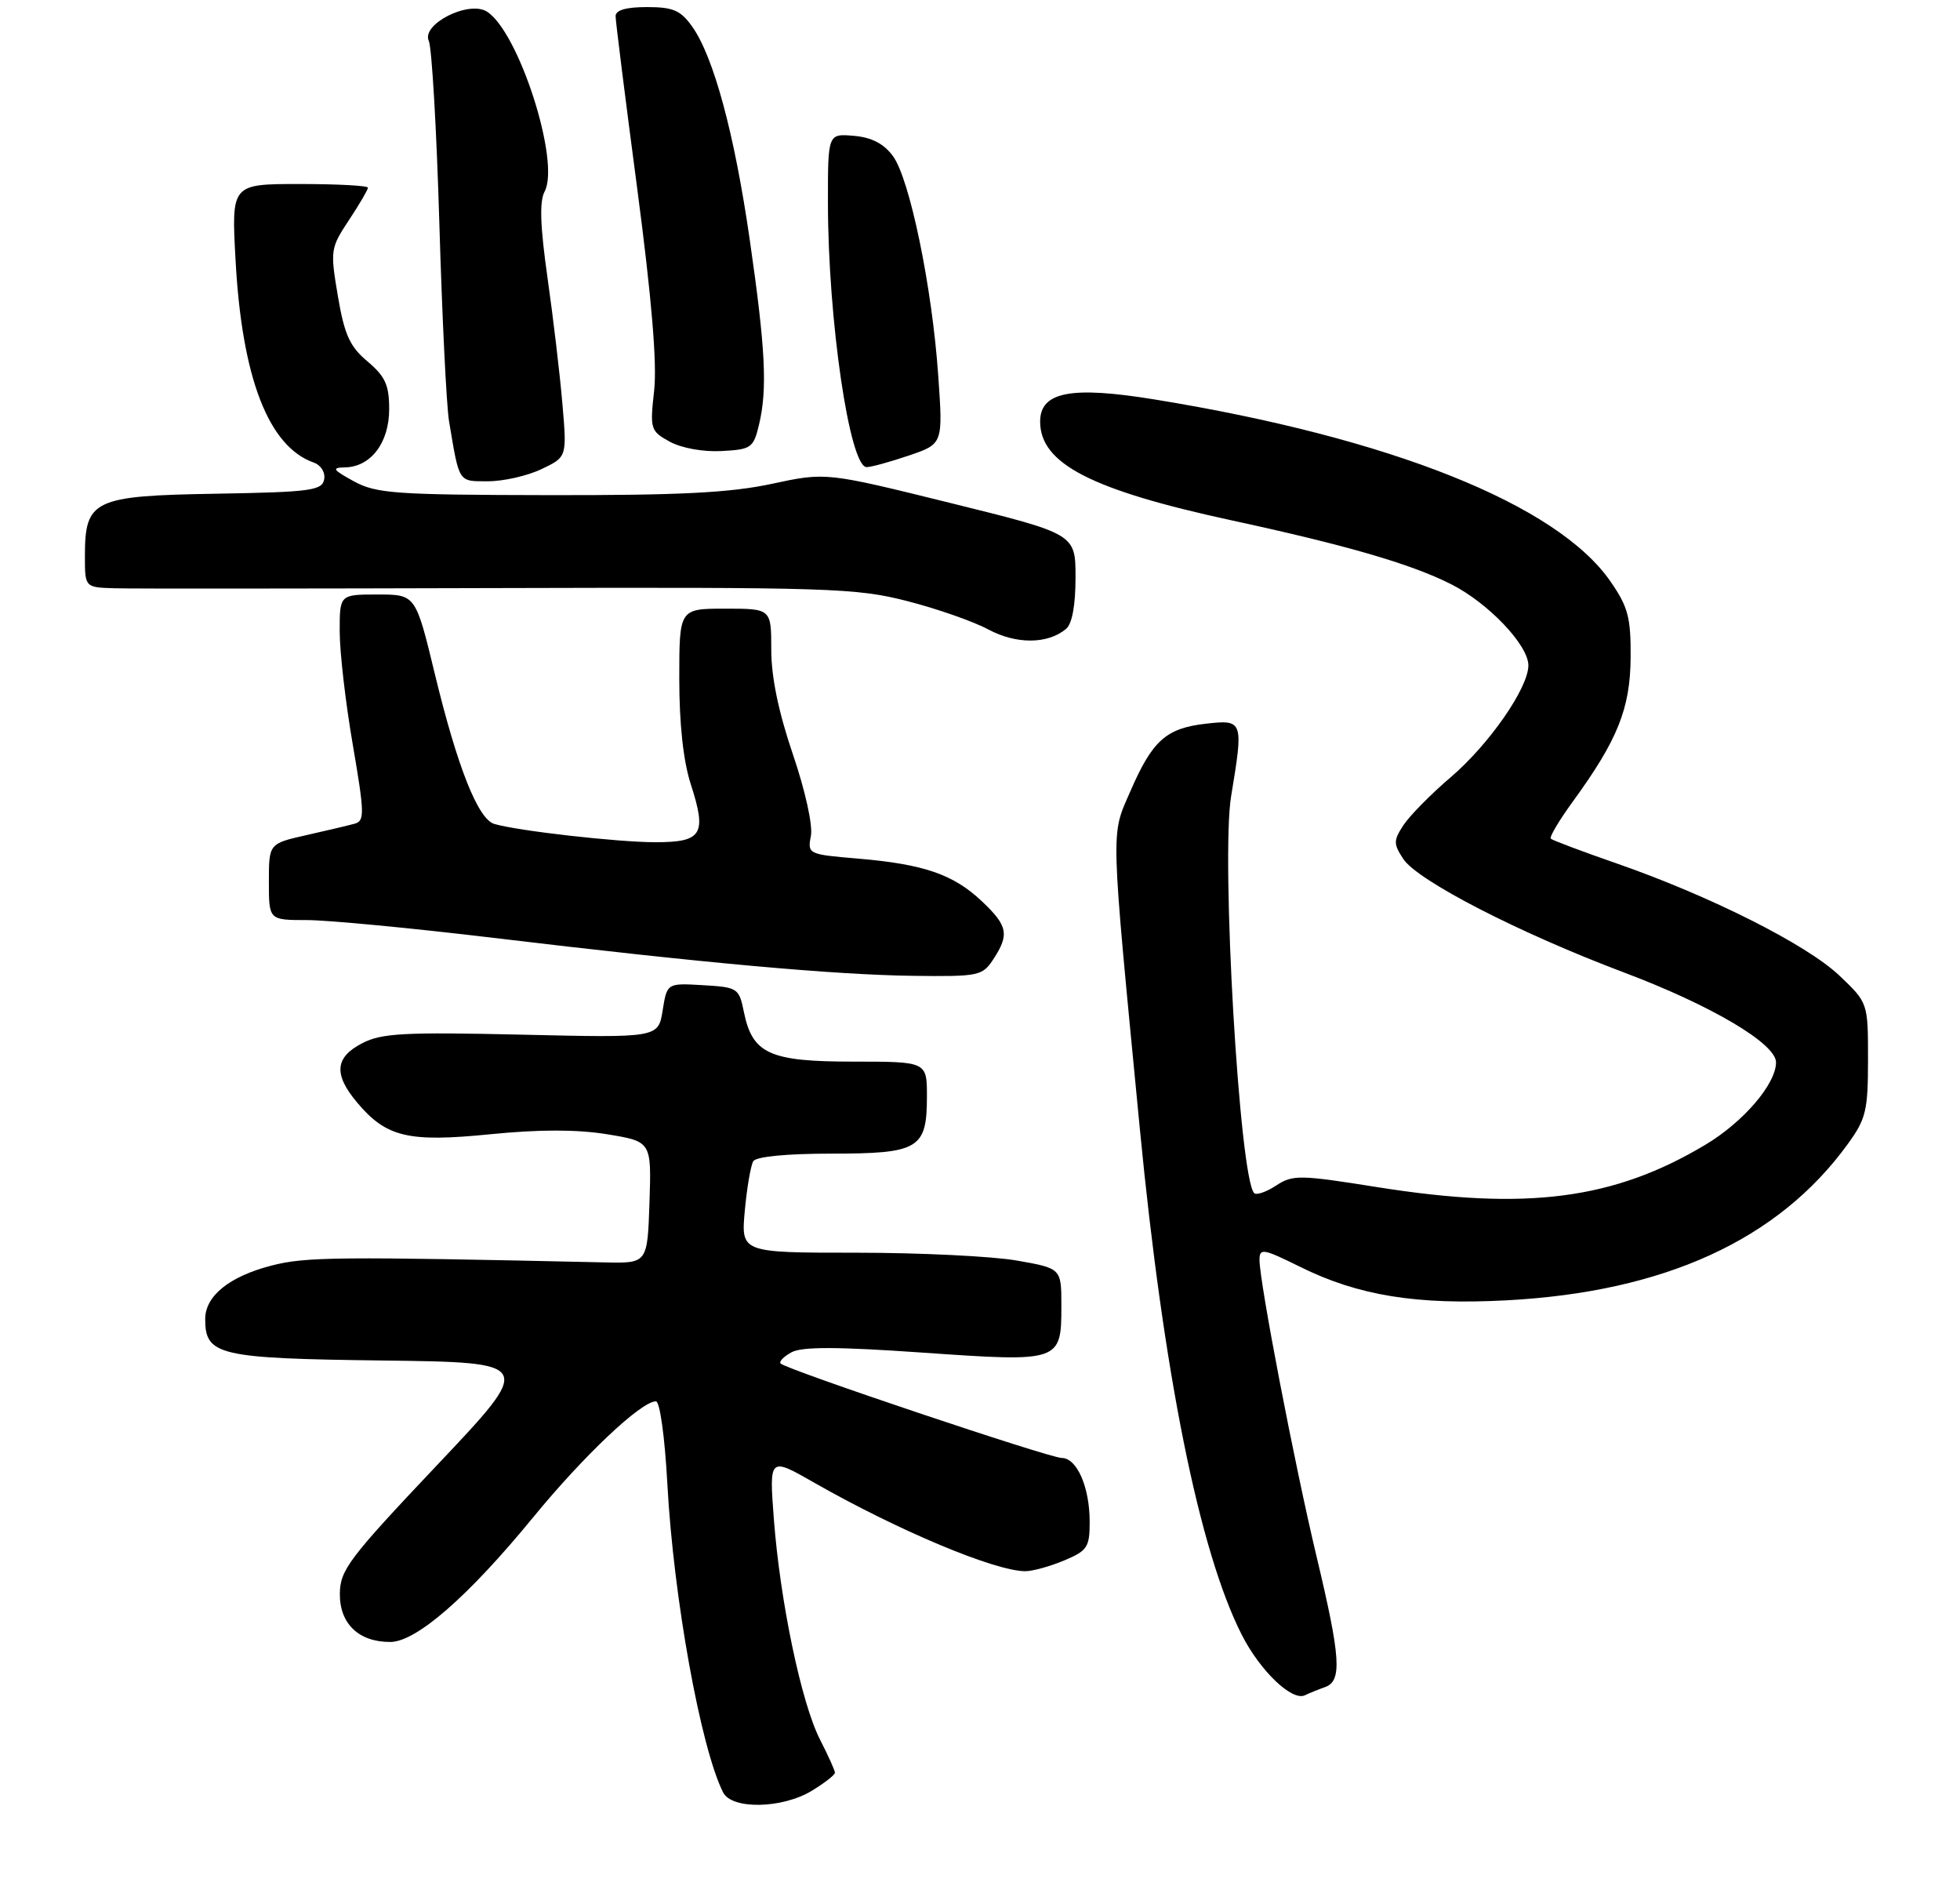 <?xml version="1.0" encoding="UTF-8" standalone="no"?>
<!DOCTYPE svg PUBLIC "-//W3C//DTD SVG 1.1//EN" "http://www.w3.org/Graphics/SVG/1.1/DTD/svg11.dtd" >
<svg xmlns="http://www.w3.org/2000/svg" xmlns:xlink="http://www.w3.org/1999/xlink" version="1.1" viewBox="0 0 277 269">
 <g >
 <path fill="currentColor"
d=" M 114.75 253.01 C 116.54 251.92 118.00 250.78 118.00 250.47 C 118.00 250.17 117.05 248.05 115.88 245.77 C 113.25 240.61 110.26 226.32 109.37 214.68 C 108.70 205.85 108.70 205.85 115.10 209.51 C 126.96 216.27 140.62 222.00 144.91 222.00 C 145.93 222.00 148.39 221.32 150.38 220.49 C 153.67 219.11 154.00 218.62 154.00 215.03 C 154.00 210.12 152.20 206.00 150.05 206.00 C 148.33 206.00 111.19 193.53 110.33 192.66 C 110.05 192.39 110.75 191.67 111.88 191.06 C 113.38 190.26 118.42 190.28 130.45 191.12 C 149.88 192.47 150.00 192.43 150.00 184.48 C 150.00 179.21 150.00 179.21 143.67 178.10 C 140.19 177.50 130.00 177.00 121.03 177.00 C 104.72 177.00 104.72 177.00 105.26 171.07 C 105.56 167.81 106.10 164.66 106.46 164.07 C 106.86 163.42 111.21 163.00 117.49 163.00 C 129.86 163.00 131.00 162.32 131.00 154.93 C 131.00 150.00 131.00 150.00 120.61 150.00 C 108.75 150.00 106.34 148.91 105.13 142.98 C 104.45 139.61 104.26 139.49 99.35 139.20 C 94.27 138.90 94.27 138.90 93.65 142.77 C 93.03 146.64 93.03 146.64 73.71 146.19 C 57.12 145.81 53.93 145.98 51.19 147.40 C 47.32 149.40 47.12 151.80 50.48 155.79 C 54.60 160.69 57.69 161.42 69.30 160.26 C 76.25 159.57 81.50 159.57 85.79 160.26 C 92.07 161.29 92.07 161.29 91.79 169.89 C 91.50 178.50 91.50 178.50 85.50 178.37 C 47.52 177.53 43.21 177.57 38.36 178.82 C 32.40 180.36 29.00 183.11 29.00 186.38 C 29.00 191.50 30.87 191.94 54.06 192.23 C 75.50 192.50 75.50 192.50 61.78 207.00 C 49.30 220.19 48.06 221.83 48.03 225.19 C 48.00 229.42 50.69 232.00 55.14 232.00 C 58.82 232.00 66.15 225.61 75.34 214.40 C 82.49 205.67 90.61 198.00 92.70 198.00 C 93.26 198.00 93.96 203.06 94.32 209.75 C 95.19 225.76 99.02 246.94 102.19 253.25 C 103.42 255.70 110.56 255.57 114.75 253.01 Z  M 187.25 238.38 C 189.70 237.52 189.49 234.27 186.05 219.86 C 182.94 206.83 178.00 181.16 178.00 178.01 C 178.00 176.32 178.51 176.41 183.75 179.00 C 191.94 183.06 200.19 184.40 212.87 183.73 C 235.25 182.55 251.34 175.18 261.15 161.63 C 263.72 158.09 264.00 156.91 264.00 149.70 C 264.00 141.69 264.00 141.69 259.96 137.85 C 255.37 133.48 241.75 126.62 228.54 122.02 C 223.61 120.31 219.39 118.72 219.17 118.50 C 218.94 118.28 220.33 115.94 222.25 113.30 C 228.61 104.57 230.40 100.12 230.45 92.92 C 230.49 87.25 230.10 85.76 227.60 82.15 C 220.07 71.27 196.53 61.87 163.23 56.45 C 151.37 54.51 147.00 55.35 147.00 59.57 C 147.00 65.51 154.22 69.23 174.09 73.53 C 190.32 77.04 199.45 79.69 205.09 82.55 C 210.35 85.21 216.00 91.15 216.00 94.02 C 216.00 97.20 210.45 105.19 205.01 109.83 C 202.22 112.21 199.23 115.25 198.35 116.58 C 196.92 118.77 196.92 119.23 198.32 121.36 C 200.33 124.43 214.67 131.81 229.45 137.38 C 241.85 142.05 250.99 147.45 251.00 150.10 C 251.00 153.15 246.41 158.51 241.06 161.72 C 228.09 169.49 215.79 171.09 194.68 167.74 C 183.66 165.98 182.70 165.97 180.35 167.51 C 178.96 168.42 177.57 168.90 177.25 168.58 C 175.17 166.50 172.54 121.24 173.99 112.50 C 175.76 101.84 175.70 101.66 170.46 102.25 C 164.80 102.89 162.88 104.60 159.75 111.80 C 156.96 118.22 156.89 116.03 161.09 159.50 C 164.43 194.01 169.48 219.13 175.48 230.96 C 178.07 236.07 182.60 240.41 184.42 239.53 C 185.01 239.24 186.29 238.72 187.25 238.38 Z  M 140.38 135.54 C 142.68 132.04 142.43 130.80 138.75 127.33 C 134.73 123.54 130.57 122.11 121.31 121.32 C 114.20 120.72 114.11 120.68 114.60 118.11 C 114.89 116.61 113.80 111.69 112.05 106.56 C 110.03 100.63 109.00 95.67 109.00 91.81 C 109.00 86.00 109.00 86.00 102.50 86.00 C 96.00 86.00 96.00 86.00 96.00 95.89 C 96.00 102.29 96.57 107.55 97.63 110.82 C 99.92 117.90 99.24 119.00 92.60 119.00 C 87.32 119.00 73.20 117.40 69.86 116.42 C 67.56 115.74 64.64 108.39 61.46 95.25 C 58.74 84.00 58.74 84.00 53.37 84.00 C 48.00 84.00 48.00 84.00 48.01 89.25 C 48.01 92.14 48.84 99.33 49.86 105.23 C 51.53 114.99 51.55 116.00 50.10 116.39 C 49.22 116.63 46.14 117.36 43.25 118.01 C 38.00 119.20 38.00 119.20 38.00 124.60 C 38.00 130.00 38.00 130.00 43.35 130.00 C 46.30 130.00 58.19 131.13 69.79 132.52 C 99.43 136.07 117.94 137.74 129.13 137.88 C 138.33 137.99 138.84 137.89 140.38 135.54 Z  M 150.65 88.87 C 151.52 88.16 152.00 85.54 152.00 81.60 C 152.00 75.44 152.00 75.44 134.36 71.08 C 116.73 66.72 116.73 66.72 109.09 68.36 C 103.17 69.63 96.06 69.99 77.48 69.96 C 55.78 69.92 53.17 69.73 50.00 68.00 C 47.01 66.36 46.83 66.08 48.75 66.04 C 52.41 65.97 55.00 62.56 55.00 57.82 C 55.00 54.39 54.45 53.19 51.94 51.07 C 49.43 48.96 48.68 47.31 47.75 41.83 C 46.66 35.37 46.70 35.05 49.31 31.11 C 50.79 28.87 52.00 26.81 52.00 26.52 C 52.00 26.23 47.66 26.00 42.35 26.00 C 32.70 26.00 32.70 26.00 33.29 36.75 C 34.19 53.37 37.94 63.09 44.32 65.35 C 45.37 65.72 46.00 66.74 45.81 67.75 C 45.51 69.31 43.86 69.53 30.49 69.76 C 13.17 70.05 12.00 70.61 12.00 78.61 C 12.00 83.00 12.00 83.00 16.25 83.12 C 18.59 83.19 43.00 83.17 70.50 83.09 C 117.23 82.96 121.00 83.08 128.18 84.92 C 132.41 86.00 137.58 87.81 139.68 88.94 C 143.62 91.05 148.06 91.03 150.65 88.87 Z  M 76.53 66.28 C 80.13 64.57 80.13 64.57 79.48 57.03 C 79.13 52.89 78.18 44.89 77.38 39.26 C 76.34 31.95 76.22 28.46 76.97 27.06 C 79.22 22.86 73.30 4.44 68.80 1.63 C 66.23 0.03 59.52 3.42 60.60 5.78 C 61.03 6.73 61.70 18.30 62.09 31.50 C 62.48 44.70 63.09 57.30 63.46 59.50 C 64.94 68.33 64.72 68.00 68.99 68.00 C 71.16 68.00 74.55 67.23 76.53 66.28 Z  M 128.46 64.36 C 133.27 62.72 133.27 62.72 132.60 53.10 C 131.74 40.60 128.57 25.24 126.18 22.03 C 124.89 20.29 123.17 19.40 120.65 19.19 C 117.00 18.88 117.00 18.88 117.01 28.69 C 117.02 45.21 120.07 66.00 122.48 66.00 C 123.12 66.00 125.81 65.26 128.46 64.36 Z  M 107.27 60.00 C 108.47 54.97 108.19 49.30 105.95 33.81 C 103.79 18.86 100.86 8.03 97.82 3.75 C 96.19 1.46 95.13 1.00 91.43 1.00 C 88.49 1.00 87.00 1.43 87.00 2.28 C 87.00 2.99 88.37 13.90 90.04 26.53 C 92.10 42.11 92.87 51.33 92.45 55.17 C 91.84 60.64 91.92 60.90 94.66 62.41 C 96.31 63.31 99.37 63.87 101.96 63.73 C 106.17 63.51 106.48 63.30 107.27 60.00 Z "/>
</g>
</svg>